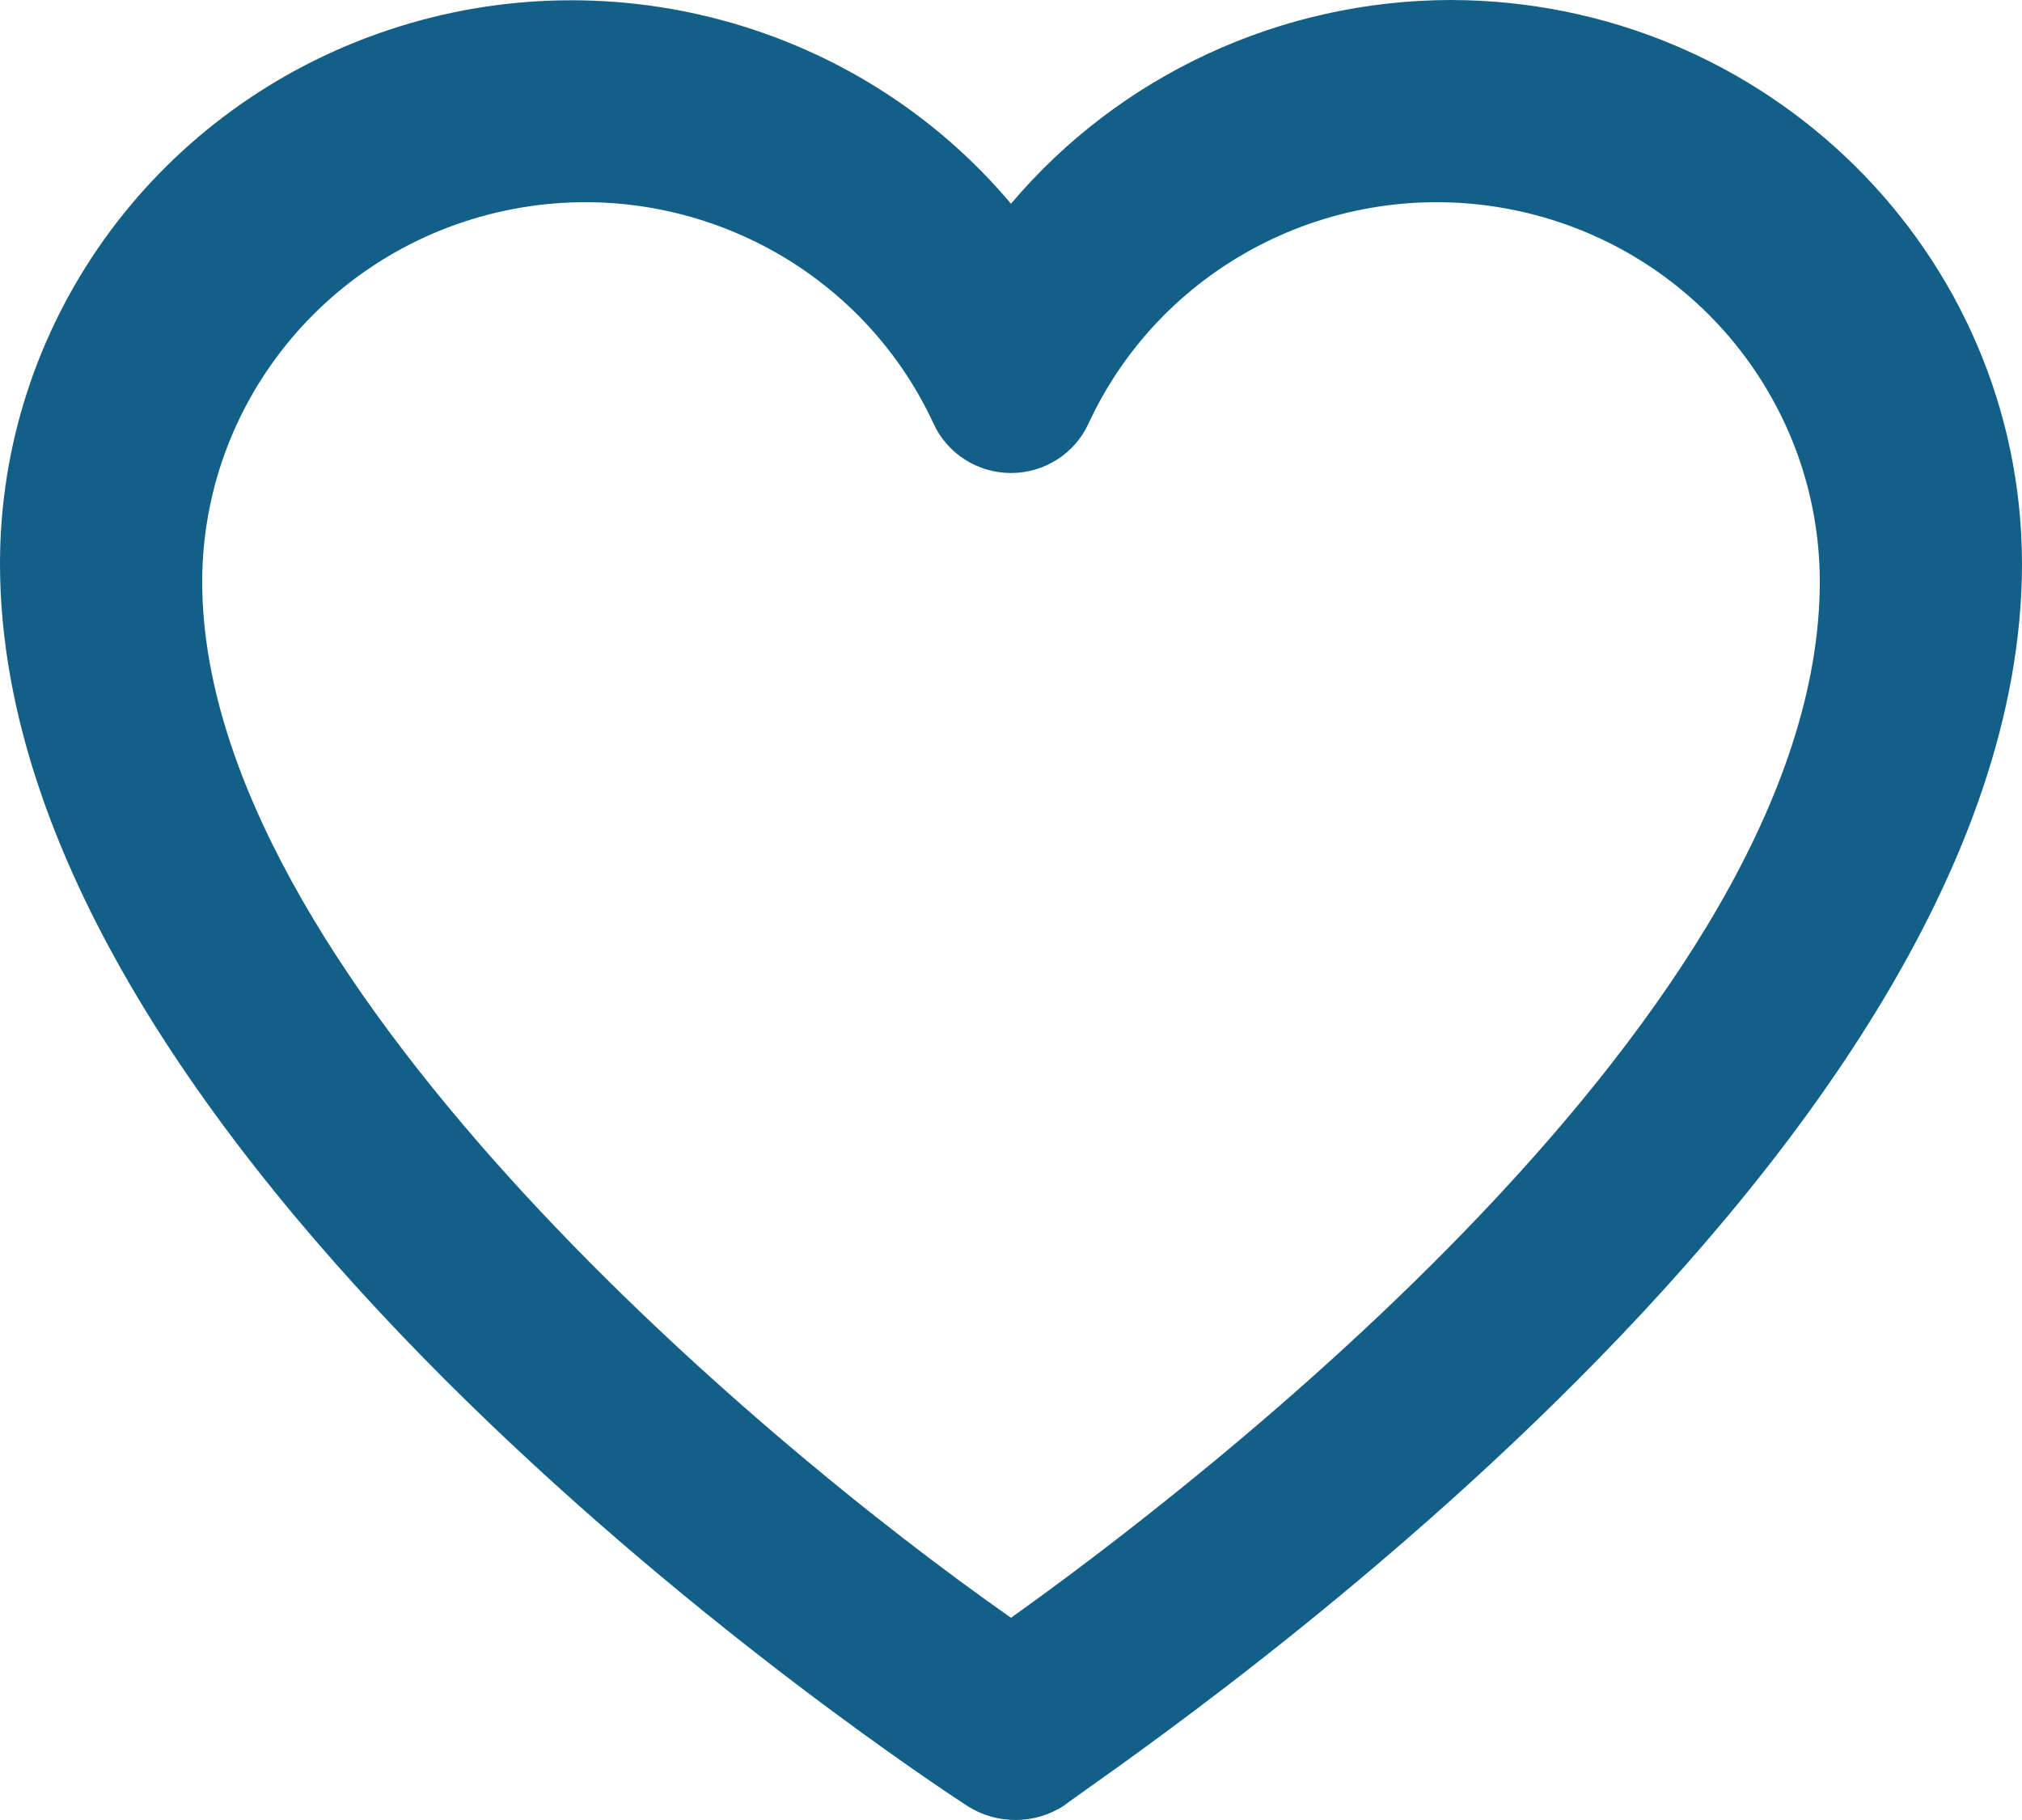 <?xml version="1.0" encoding="UTF-8"?>
<svg width="20px" height="18px" viewBox="0 0 20 18" version="1.1" xmlns="http://www.w3.org/2000/svg" xmlns:xlink="http://www.w3.org/1999/xlink">
    <!-- Generator: Sketch 53.1 (72631) - https://sketchapp.com -->
    <title>Shape blue</title>
    <desc>Created with Sketch.</desc>
    <g id="Qalam-Mobile-App" stroke="none" stroke-width="1" fill="none" fill-rule="evenodd">
        <g id="Series-2" transform="translate(-177, -711)" fill="#126088" fill-rule="nonzero">
            <path d="M191.348,711 C189.668,711.004 188.076,711.742 187,713.015 C185.479,711.209 182.973,710.537 180.734,711.334 C178.494,712.131 177.001,714.225 177,716.573 C177,722.574 186.13,728.576 186.565,728.859 C186.855,729.047 187.232,729.047 187.522,728.859 C187.87,728.576 197,722.574 197,716.573 C196.995,713.497 194.467,711.005 191.348,711 Z M187,727 C184.389,725.172 179,720.582 179,716.751 C179.003,714.986 180.244,713.462 181.983,713.086 C183.723,712.711 185.491,713.586 186.234,715.19 C186.37,715.487 186.67,715.678 187,715.678 C187.33,715.678 187.63,715.487 187.766,715.19 C188.509,713.586 190.277,712.711 192.017,713.086 C193.756,713.462 194.997,714.986 195,716.751 C195,720.991 188.768,725.74 187,727 Z" id="Shape-blue"></path>
        </g>
    </g>
</svg>